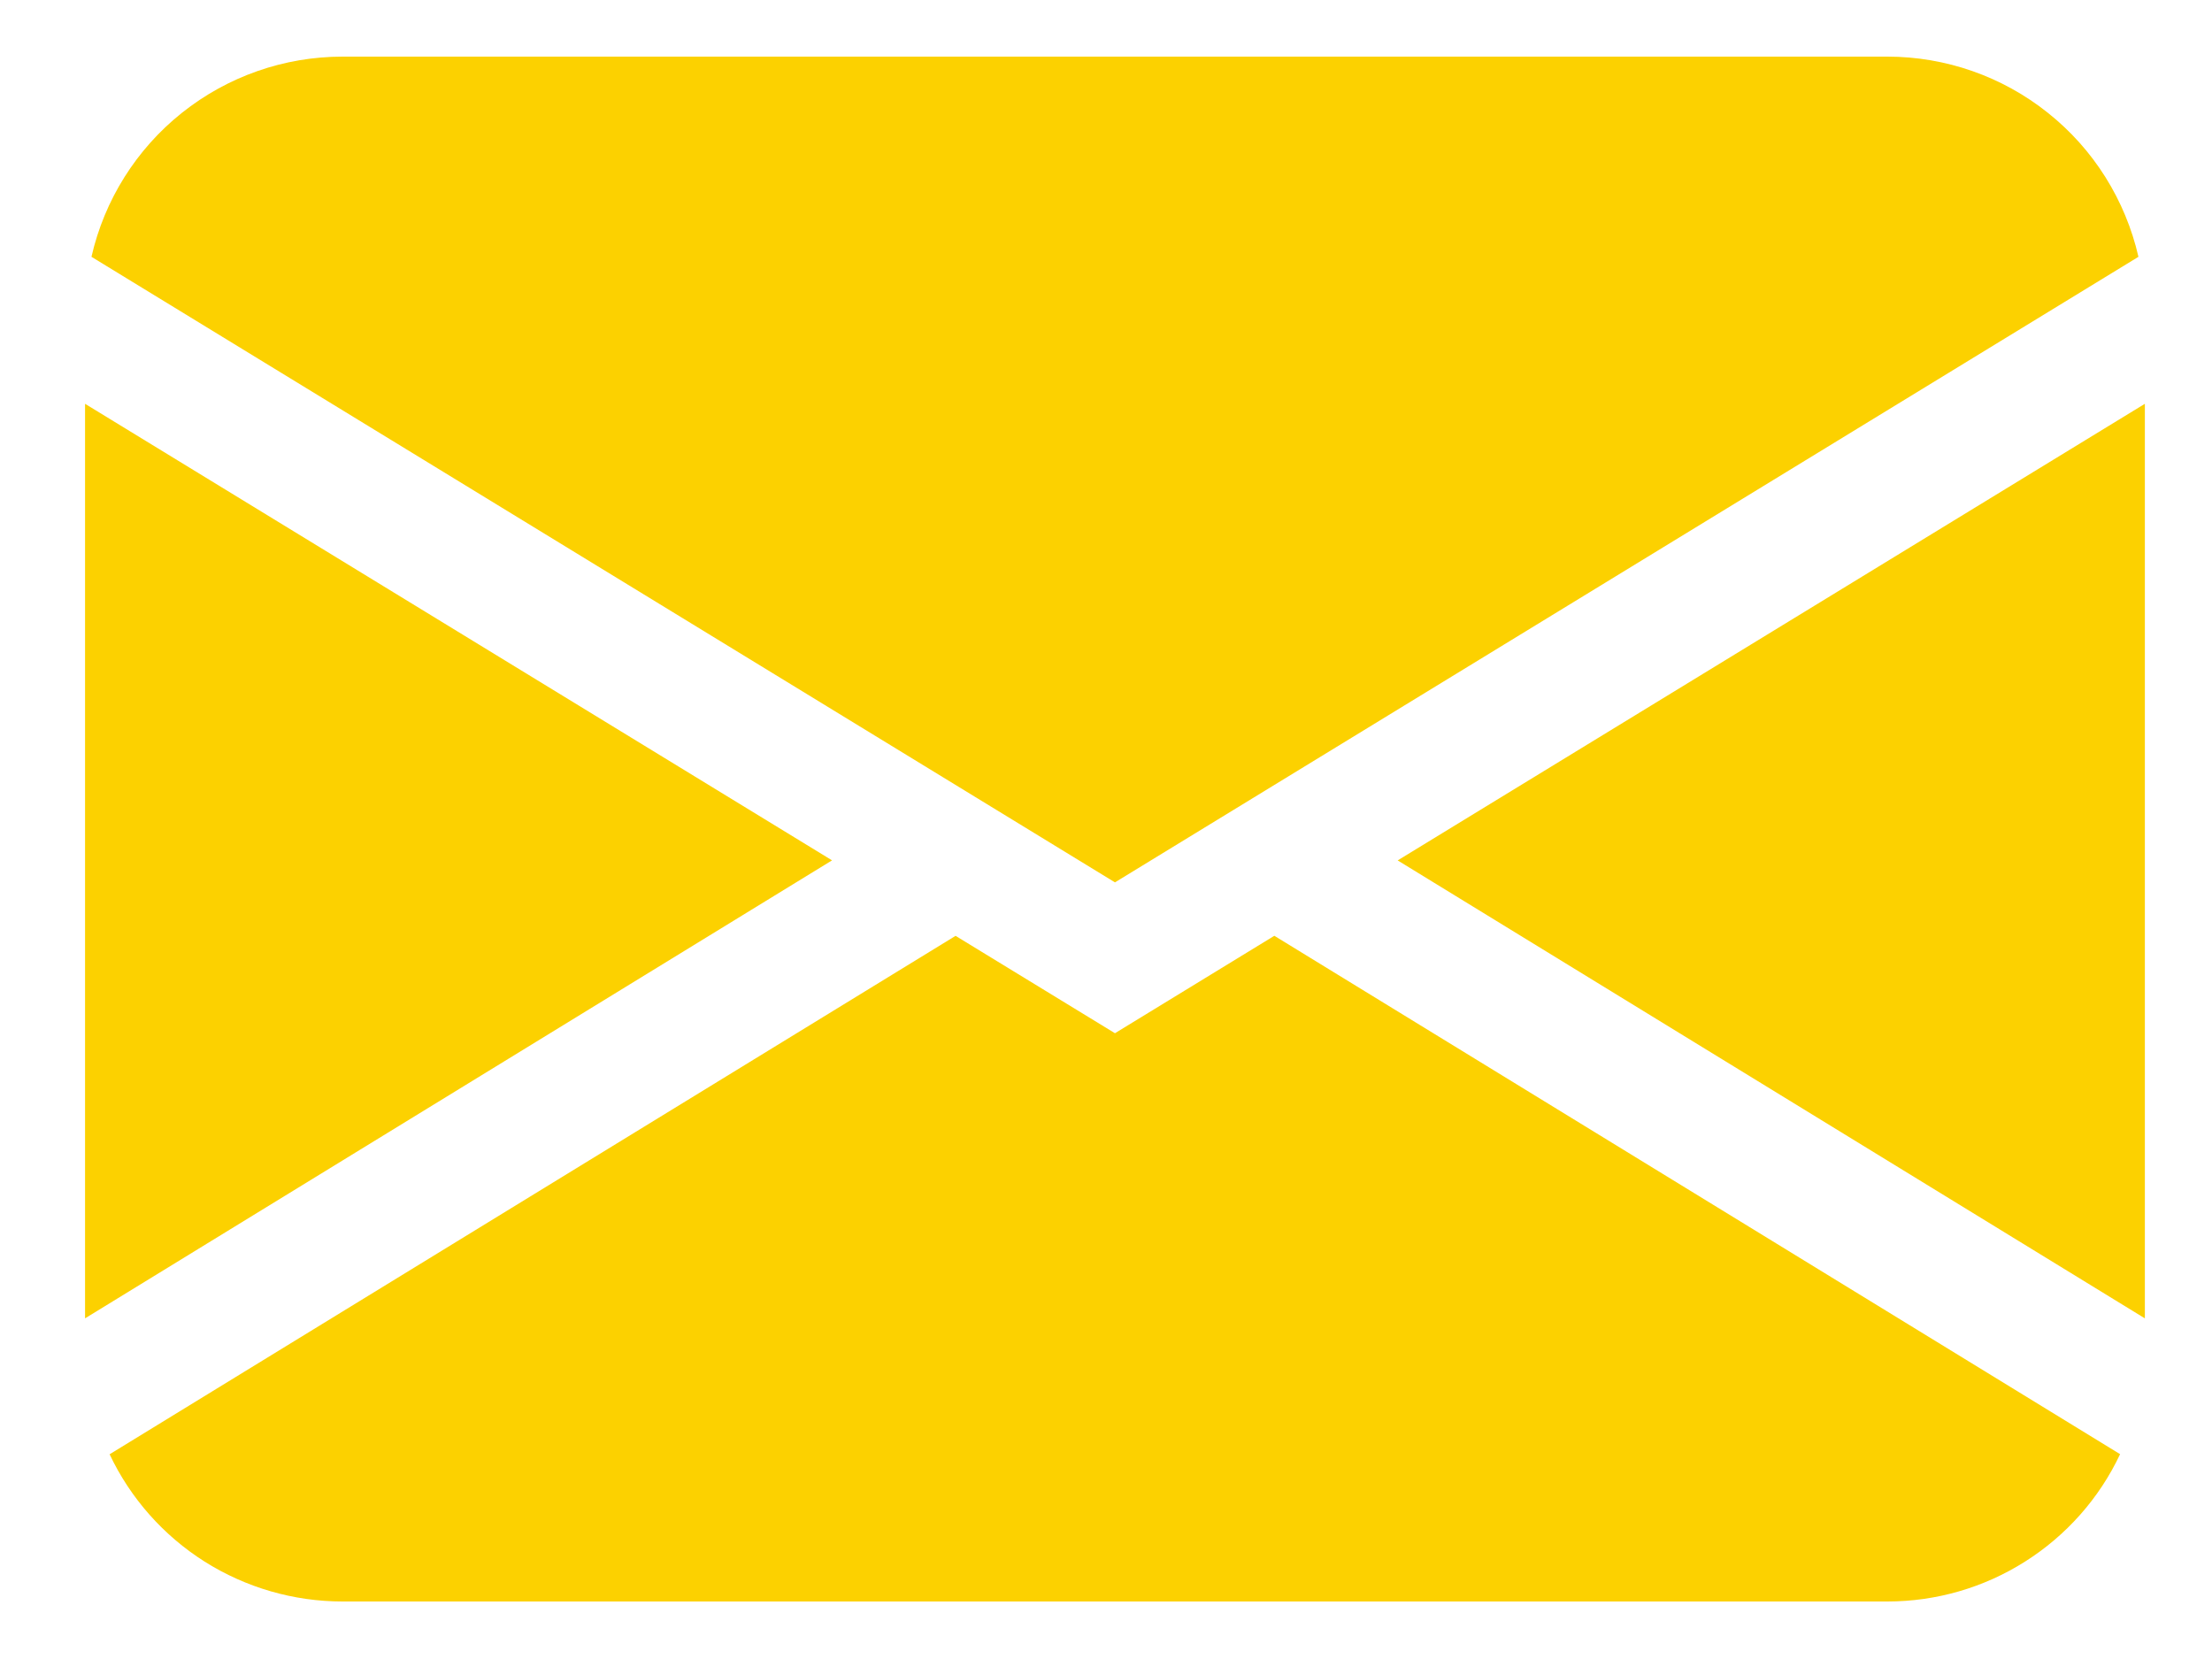 <svg width="20" height="15" viewBox="0 0 20 15" fill="none" xmlns="http://www.w3.org/2000/svg">
<path d="M0.827 2.322C0.944 1.808 1.233 1.348 1.645 1.02C2.058 0.691 2.569 0.512 3.097 0.512H17.065C17.592 0.512 18.104 0.691 18.516 1.02C18.929 1.348 19.217 1.808 19.335 2.322L10.081 7.978L0.827 2.322ZM0.769 3.651V11.92L7.523 7.779L0.769 3.651ZM8.639 8.462L0.991 13.149C1.18 13.548 1.478 13.884 1.851 14.12C2.224 14.355 2.656 14.48 3.097 14.48H17.065C17.506 14.48 17.938 14.355 18.31 14.119C18.683 13.883 18.981 13.547 19.169 13.148L11.522 8.461L10.081 9.342L8.639 8.461V8.462ZM12.638 7.78L19.393 11.92V3.651L12.638 7.779V7.78Z" fill="#FCD100"/>
</svg>
